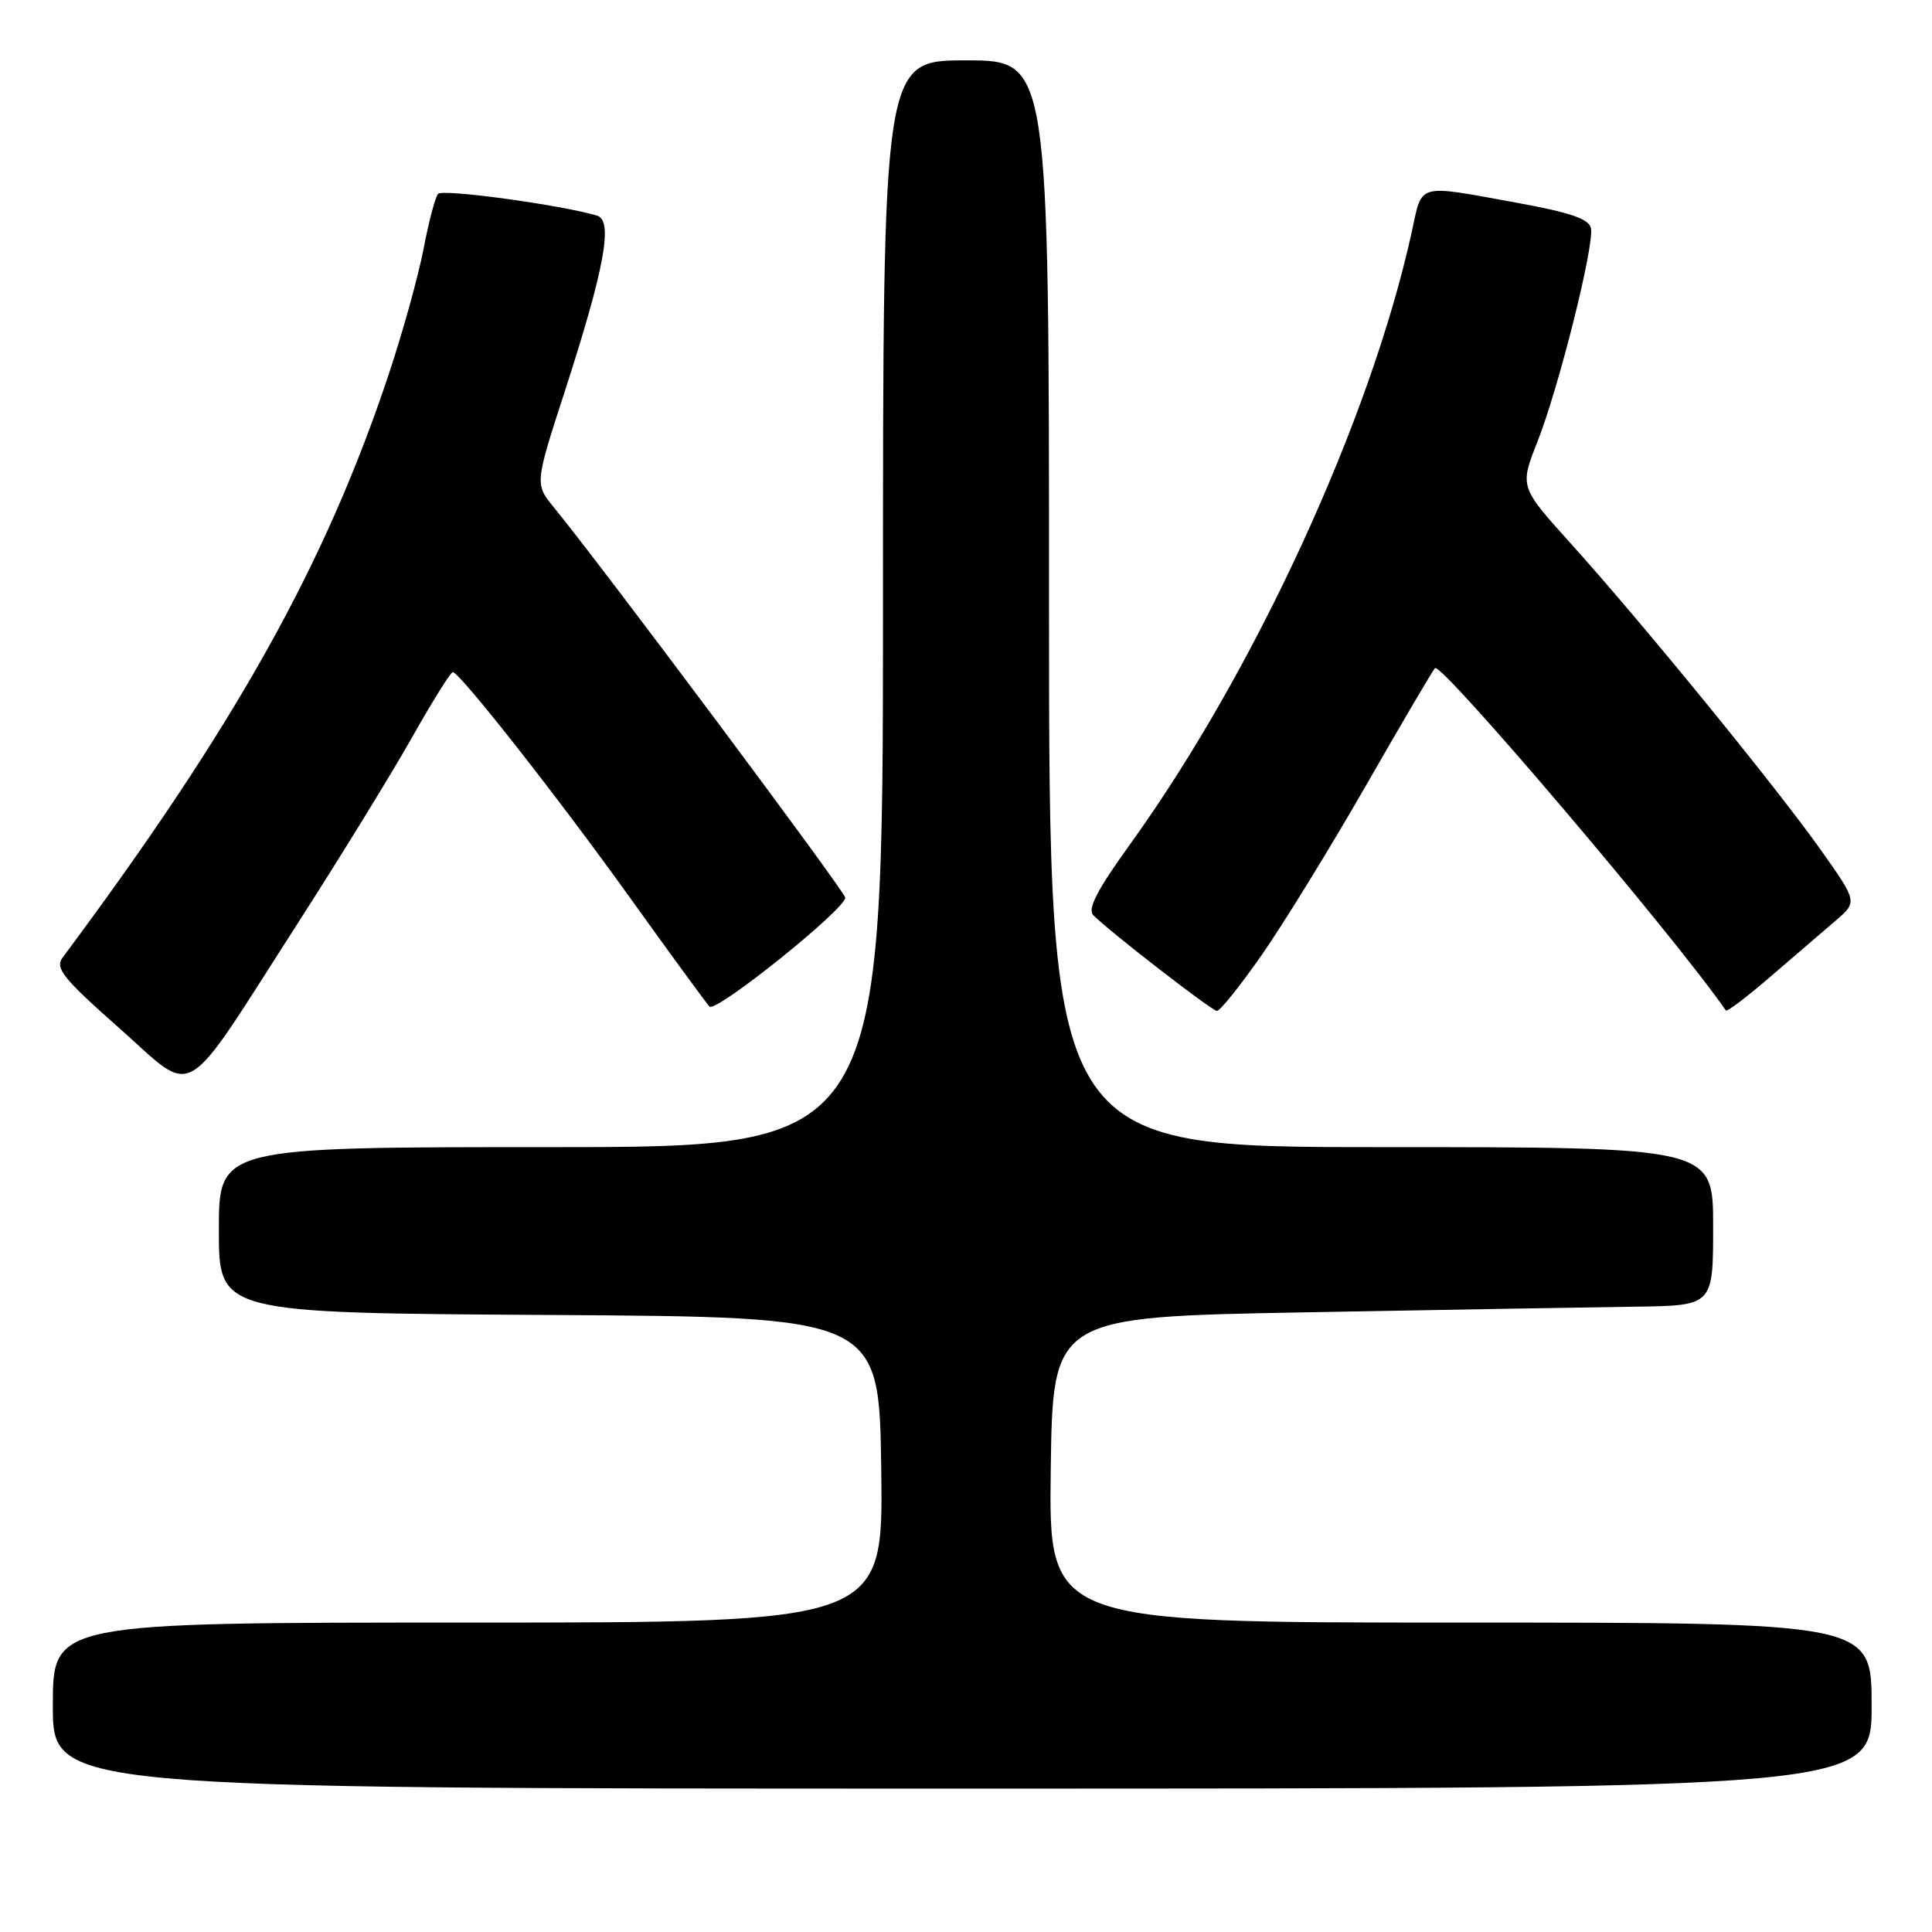 <?xml version="1.0" encoding="UTF-8" standalone="no"?>
<!DOCTYPE svg PUBLIC "-//W3C//DTD SVG 1.1//EN" "http://www.w3.org/Graphics/SVG/1.1/DTD/svg11.dtd" >
<svg xmlns="http://www.w3.org/2000/svg" xmlns:xlink="http://www.w3.org/1999/xlink" version="1.1" viewBox="0 0 256 256">
 <g >
 <path fill="currentColor"
d=" M 248.00 226.00 C 248.00 215.00 248.00 215.00 193.48 215.00 C 138.96 215.00 138.96 215.00 139.23 194.75 C 139.50 174.50 139.50 174.50 173.00 173.89 C 191.43 173.55 211.11 173.22 216.75 173.14 C 227.00 173.00 227.00 173.00 227.00 162.50 C 227.00 152.00 227.00 152.00 183.00 152.00 C 139.00 152.00 139.00 152.00 139.00 80.00 C 139.00 8.00 139.00 8.00 128.00 8.00 C 117.00 8.00 117.00 8.00 117.00 80.00 C 117.00 152.00 117.00 152.00 73.00 152.00 C 29.00 152.00 29.00 152.00 29.00 162.99 C 29.00 173.98 29.00 173.98 72.75 174.24 C 116.50 174.50 116.50 174.50 116.77 194.75 C 117.04 215.00 117.04 215.00 62.02 215.00 C 7.00 215.00 7.00 215.00 7.00 226.00 C 7.00 237.00 7.00 237.00 127.50 237.00 C 248.00 237.00 248.00 237.00 248.00 226.00 Z  M 39.35 122.50 C 45.01 113.70 51.85 102.57 54.57 97.76 C 57.28 92.95 59.73 89.03 60.00 89.06 C 60.98 89.15 73.98 105.70 83.51 119.00 C 88.83 126.42 93.56 132.89 94.01 133.37 C 94.85 134.25 112.00 120.49 112.00 118.94 C 112.00 118.19 79.79 75.04 73.46 67.32 C 70.85 64.14 70.85 64.14 74.85 51.82 C 80.12 35.54 81.28 29.21 79.11 28.57 C 74.34 27.15 58.61 25.00 58.04 25.69 C 57.67 26.14 56.80 29.42 56.12 33.00 C 55.43 36.58 53.37 44.00 51.54 49.50 C 43.14 74.78 31.18 96.18 8.29 126.89 C 7.26 128.28 8.34 129.63 15.79 136.22 C 26.11 145.35 23.82 146.69 39.35 122.50 Z  M 167.24 126.46 C 170.13 122.31 176.35 112.19 181.06 103.98 C 185.77 95.76 189.86 88.81 190.14 88.53 C 190.98 87.68 222.15 124.37 228.68 133.89 C 228.83 134.11 231.50 132.08 234.62 129.39 C 237.74 126.70 241.61 123.38 243.22 122.00 C 246.14 119.50 246.14 119.50 241.18 112.50 C 235.20 104.09 217.49 82.38 208.12 72.00 C 201.36 64.50 201.36 64.50 203.73 58.50 C 206.55 51.35 211.26 32.57 210.81 30.25 C 210.57 29.01 208.12 28.17 201.00 26.87 C 187.57 24.43 188.50 24.17 187.06 30.75 C 181.62 55.56 166.28 88.91 149.77 111.83 C 145.35 117.96 144.06 120.46 144.88 121.28 C 147.12 123.52 160.52 133.90 161.24 133.95 C 161.65 133.98 164.35 130.61 167.24 126.46 Z "/>
</g>
</svg>